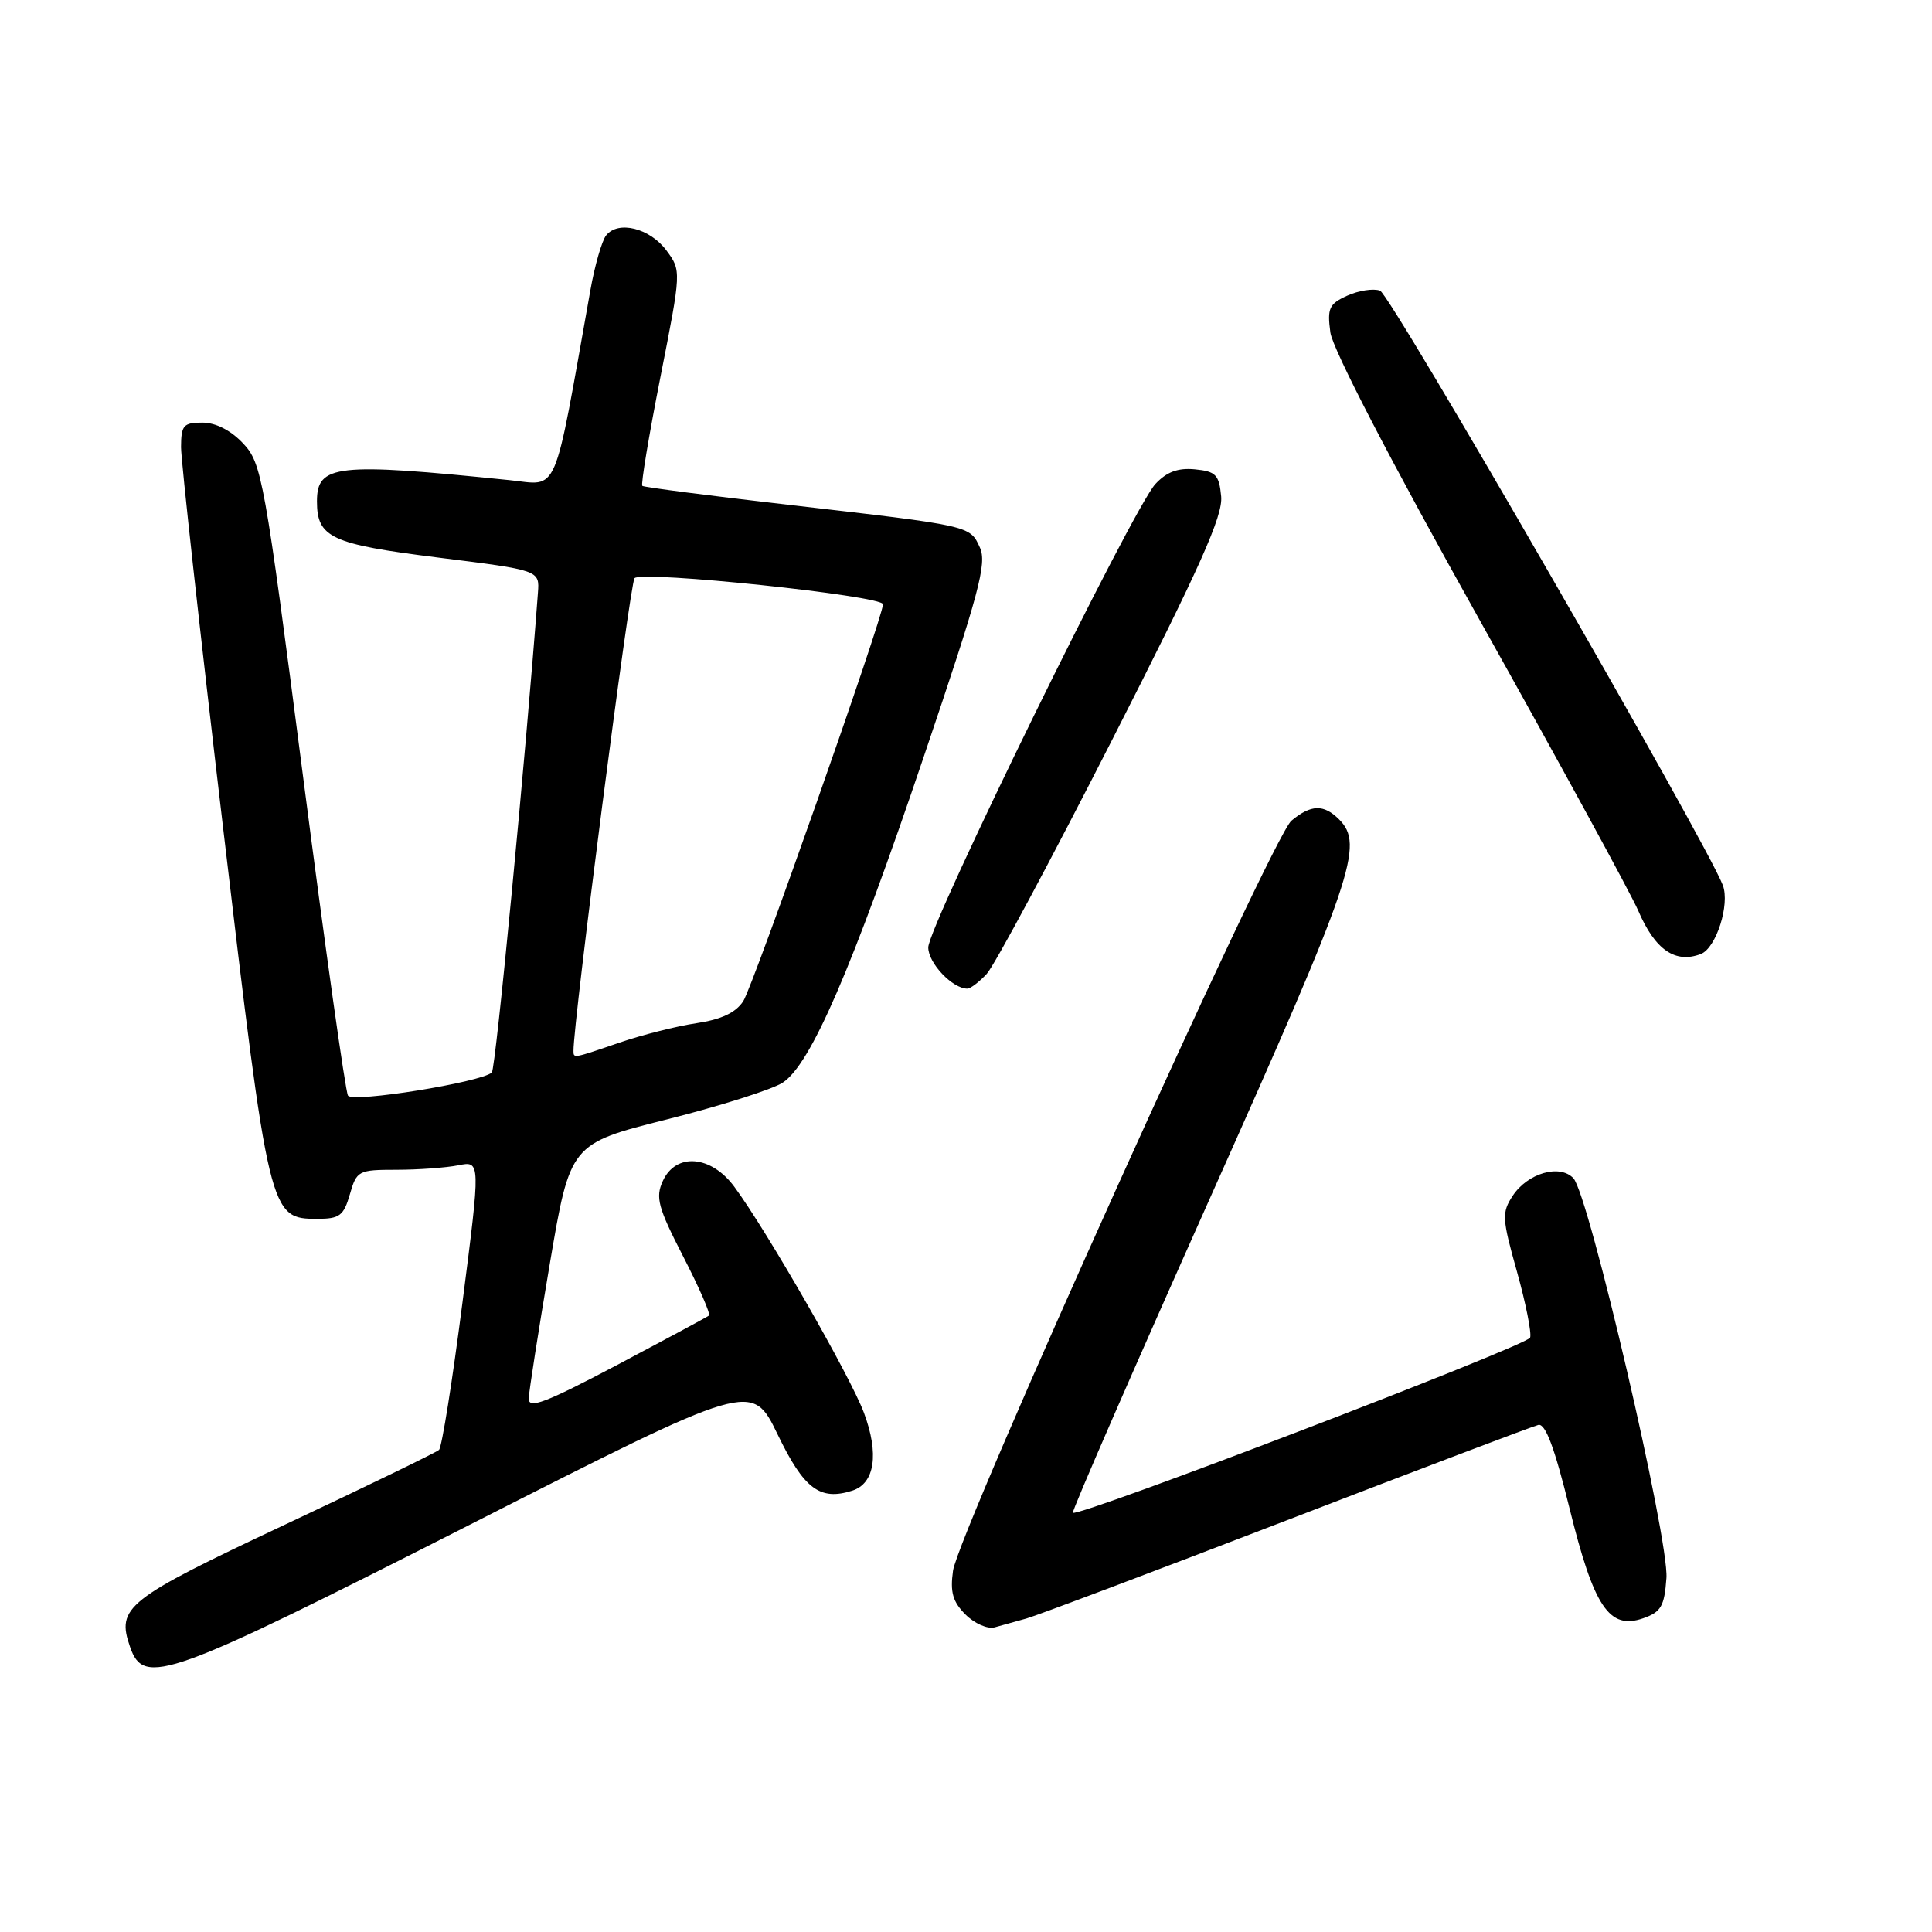 <?xml version="1.0" encoding="UTF-8" standalone="no"?>
<!DOCTYPE svg PUBLIC "-//W3C//DTD SVG 1.1//EN" "http://www.w3.org/Graphics/SVG/1.1/DTD/svg11.dtd" >
<svg xmlns="http://www.w3.org/2000/svg" xmlns:xlink="http://www.w3.org/1999/xlink" version="1.1" viewBox="0 0 256 256">
 <g >
 <path fill="currentColor"
d=" M 62.28 202.02 C 99.63 183.04 99.63 183.04 103.03 190.05 C 106.53 197.30 108.64 198.89 112.93 197.52 C 115.92 196.57 116.51 192.65 114.48 187.21 C 112.69 182.39 101.61 163.08 97.30 157.25 C 94.21 153.06 89.55 152.70 87.82 156.50 C 86.83 158.67 87.19 160.00 90.52 166.48 C 92.64 170.60 94.18 174.12 93.94 174.32 C 93.70 174.51 88.21 177.46 81.75 180.88 C 72.19 185.92 70.01 186.75 70.06 185.29 C 70.10 184.31 71.35 176.31 72.84 167.53 C 75.55 151.55 75.55 151.55 88.39 148.32 C 95.45 146.54 102.35 144.35 103.72 143.45 C 107.44 141.01 112.88 128.44 122.43 100.19 C 129.73 78.62 130.80 74.65 129.84 72.55 C 128.51 69.63 128.73 69.68 104.50 66.89 C 94.05 65.69 85.32 64.56 85.11 64.38 C 84.90 64.20 85.98 57.71 87.51 49.96 C 90.29 35.87 90.29 35.87 88.30 33.18 C 86.09 30.22 81.90 29.18 80.31 31.20 C 79.75 31.91 78.80 35.20 78.22 38.50 C 73.25 66.35 74.13 64.30 67.51 63.62 C 44.55 61.27 42.00 61.55 42.00 66.43 C 42.00 71.24 43.86 72.10 58.06 73.88 C 71.50 75.56 71.50 75.56 71.28 78.53 C 69.67 100.11 65.68 141.64 65.17 142.11 C 63.74 143.41 46.71 146.15 46.11 145.17 C 45.77 144.63 43.09 125.58 40.15 102.84 C 35.03 63.26 34.69 61.38 32.21 58.75 C 30.58 57.02 28.59 56.00 26.81 56.00 C 24.31 56.00 24.00 56.35 23.99 59.25 C 23.99 61.04 26.49 83.65 29.54 109.50 C 35.66 161.28 35.71 161.50 42.07 161.50 C 45.00 161.50 45.54 161.09 46.36 158.25 C 47.26 155.12 47.48 155.00 52.52 155.00 C 55.40 155.00 59.09 154.73 60.72 154.41 C 63.69 153.81 63.69 153.81 61.27 172.66 C 59.94 183.02 58.55 191.78 58.17 192.12 C 57.80 192.46 48.56 196.95 37.64 202.08 C 16.71 211.93 15.40 212.97 17.24 218.24 C 19.07 223.52 22.10 222.43 62.28 202.02 Z  M 136.00 214.46 C 137.38 214.08 152.90 208.23 170.50 201.45 C 188.10 194.67 203.10 188.99 203.84 188.81 C 204.78 188.59 206.00 191.86 207.97 199.86 C 211.20 212.96 213.23 216.00 217.73 214.43 C 220.10 213.60 220.54 212.84 220.81 209.10 C 221.18 204.01 210.53 158.29 208.48 156.12 C 206.67 154.21 202.41 155.45 200.44 158.45 C 198.98 160.68 199.02 161.45 201.00 168.48 C 202.17 172.67 202.96 176.62 202.75 177.24 C 202.40 178.30 142.91 201.08 142.16 200.45 C 141.98 200.29 150.19 181.45 160.41 158.58 C 179.34 116.24 180.80 111.94 177.43 108.57 C 175.40 106.54 173.72 106.59 171.12 108.75 C 168.56 110.88 127.01 202.98 126.28 208.13 C 125.88 210.97 126.24 212.24 127.94 213.94 C 129.13 215.13 130.87 215.89 131.80 215.63 C 132.74 215.37 134.62 214.85 136.00 214.46 Z  M 130.74 129.05 C 131.75 127.97 139.22 114.03 147.35 98.06 C 159.04 75.11 162.06 68.35 161.81 65.77 C 161.54 62.91 161.10 62.46 158.34 62.19 C 156.09 61.97 154.58 62.53 153.09 64.14 C 150.14 67.30 123.00 122.69 123.00 125.54 C 123.00 127.62 126.21 131.00 128.18 131.00 C 128.59 131.00 129.74 130.12 130.74 129.05 Z  M 225.37 126.41 C 227.40 125.63 229.25 119.84 228.28 117.29 C 226.06 111.51 184.26 38.99 182.86 38.51 C 181.97 38.19 180.01 38.50 178.51 39.18 C 176.11 40.27 175.85 40.85 176.28 44.05 C 176.58 46.26 184.29 61.13 196.02 82.09 C 206.62 101.02 216.08 118.37 217.07 120.66 C 219.30 125.86 221.98 127.71 225.37 126.41 Z  M 75.99 139.25 C 75.94 135.62 83.47 77.29 84.08 76.61 C 85.01 75.57 117.00 78.94 117.00 80.07 C 117.00 81.80 99.79 130.66 98.48 132.67 C 97.48 134.19 95.57 135.09 92.27 135.58 C 89.65 135.97 85.07 137.13 82.09 138.15 C 75.91 140.27 76.00 140.25 75.99 139.25 Z "/>
</g>
</svg>
